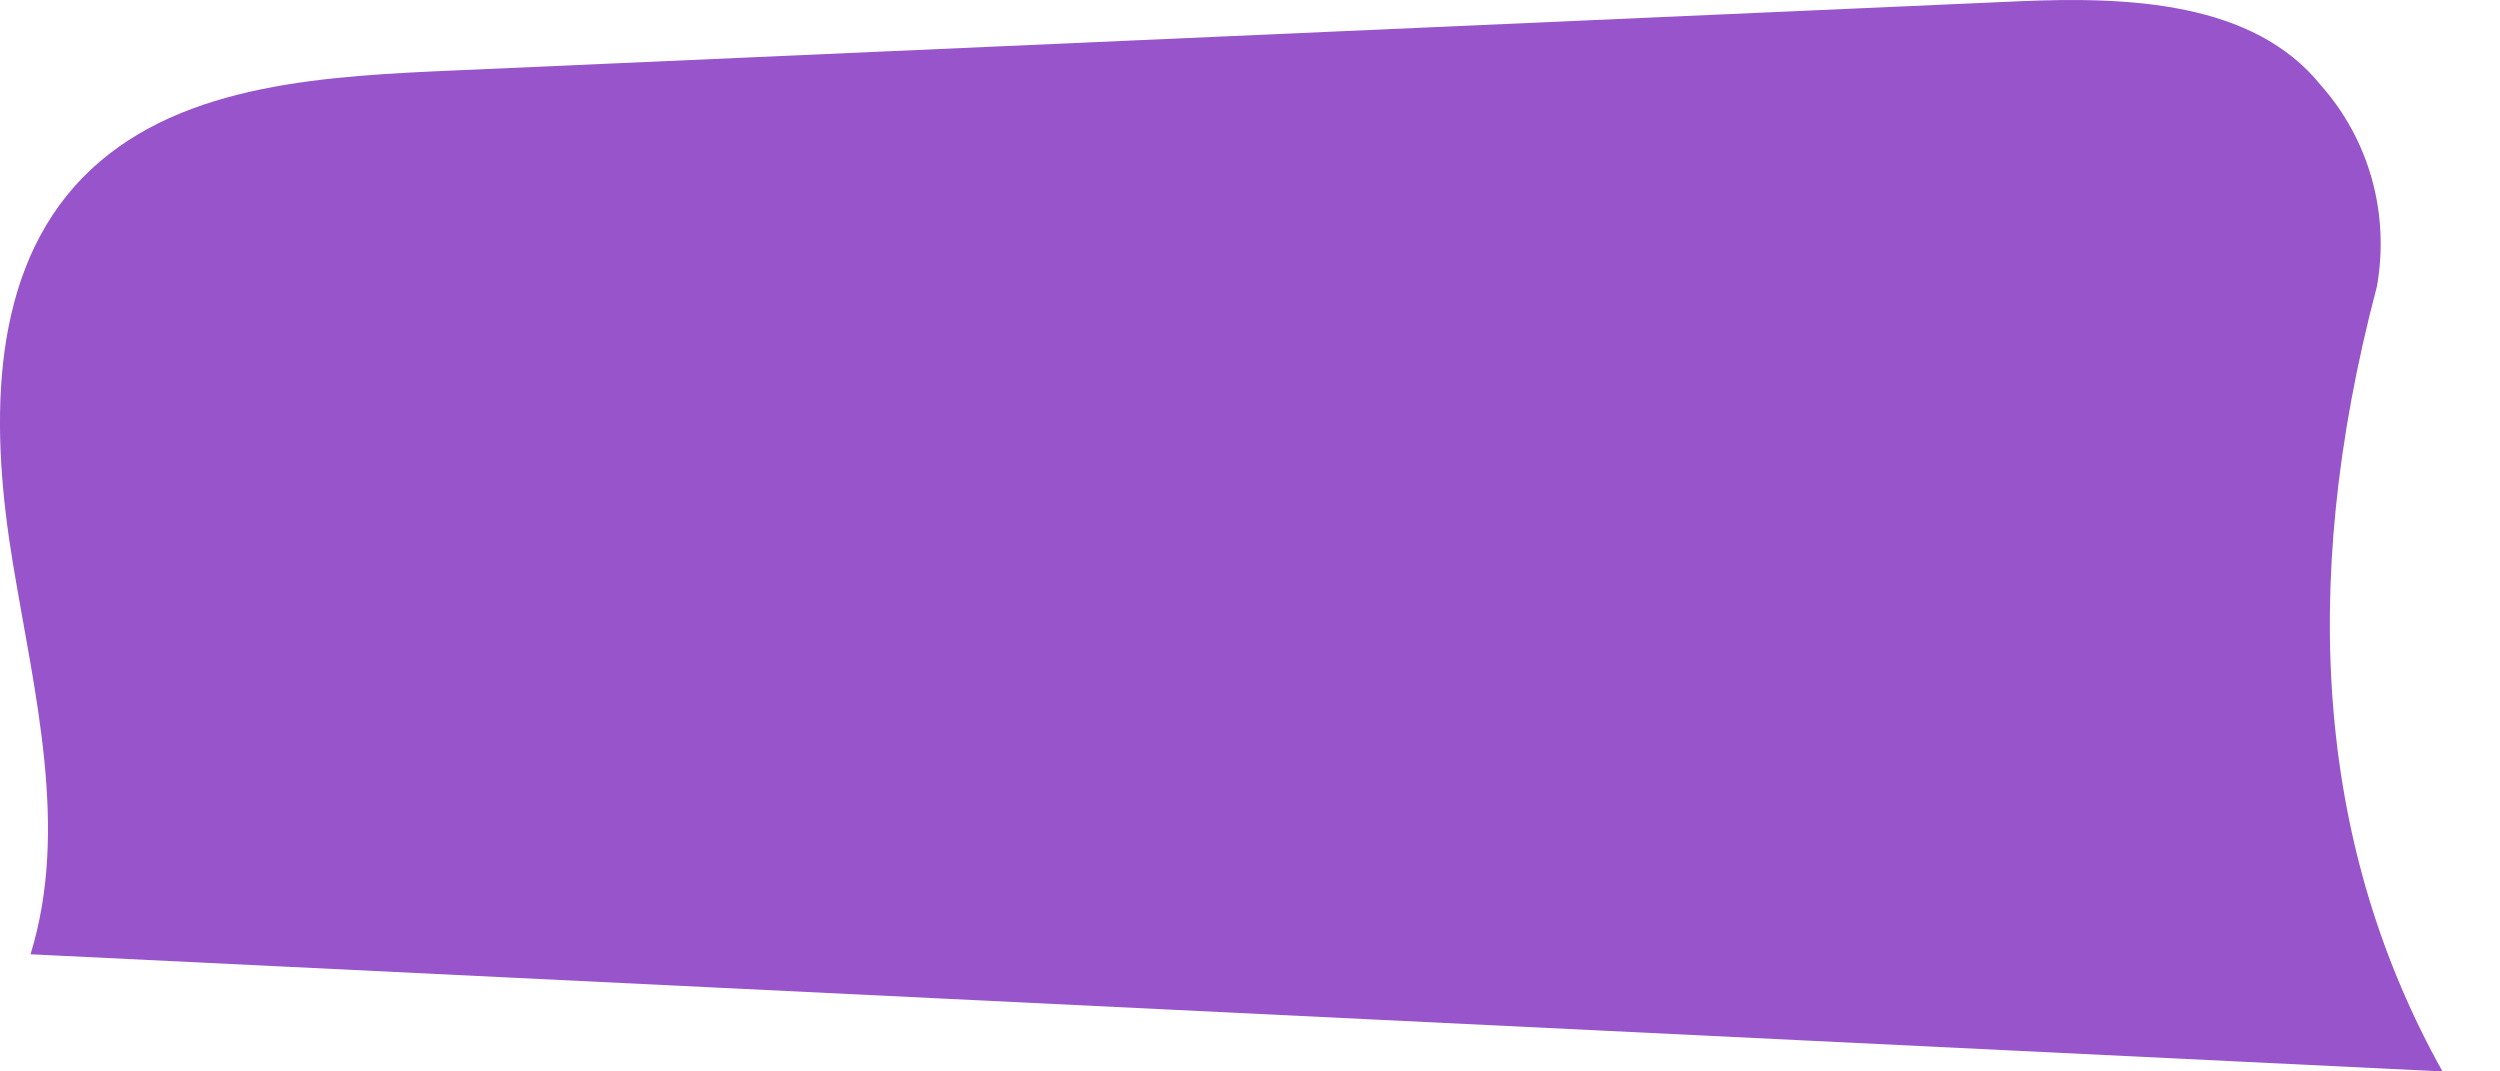 <svg width="14" height="6" viewBox="0 0 14 6" fill="none" xmlns="http://www.w3.org/2000/svg">
<path d="M0.171 5.344C0.388 4.64 0.193 3.884 0.072 3.153C-0.049 2.423 -0.067 1.591 0.417 1.044C0.902 0.498 1.703 0.434 2.422 0.4L11.309 0.007C11.915 -0.019 12.62 0.007 12.998 0.479C13.131 0.629 13.229 0.809 13.283 1.004C13.337 1.199 13.346 1.403 13.311 1.603C12.855 3.329 12.998 4.783 13.678 6" fill="#9854CB"/>
</svg>
